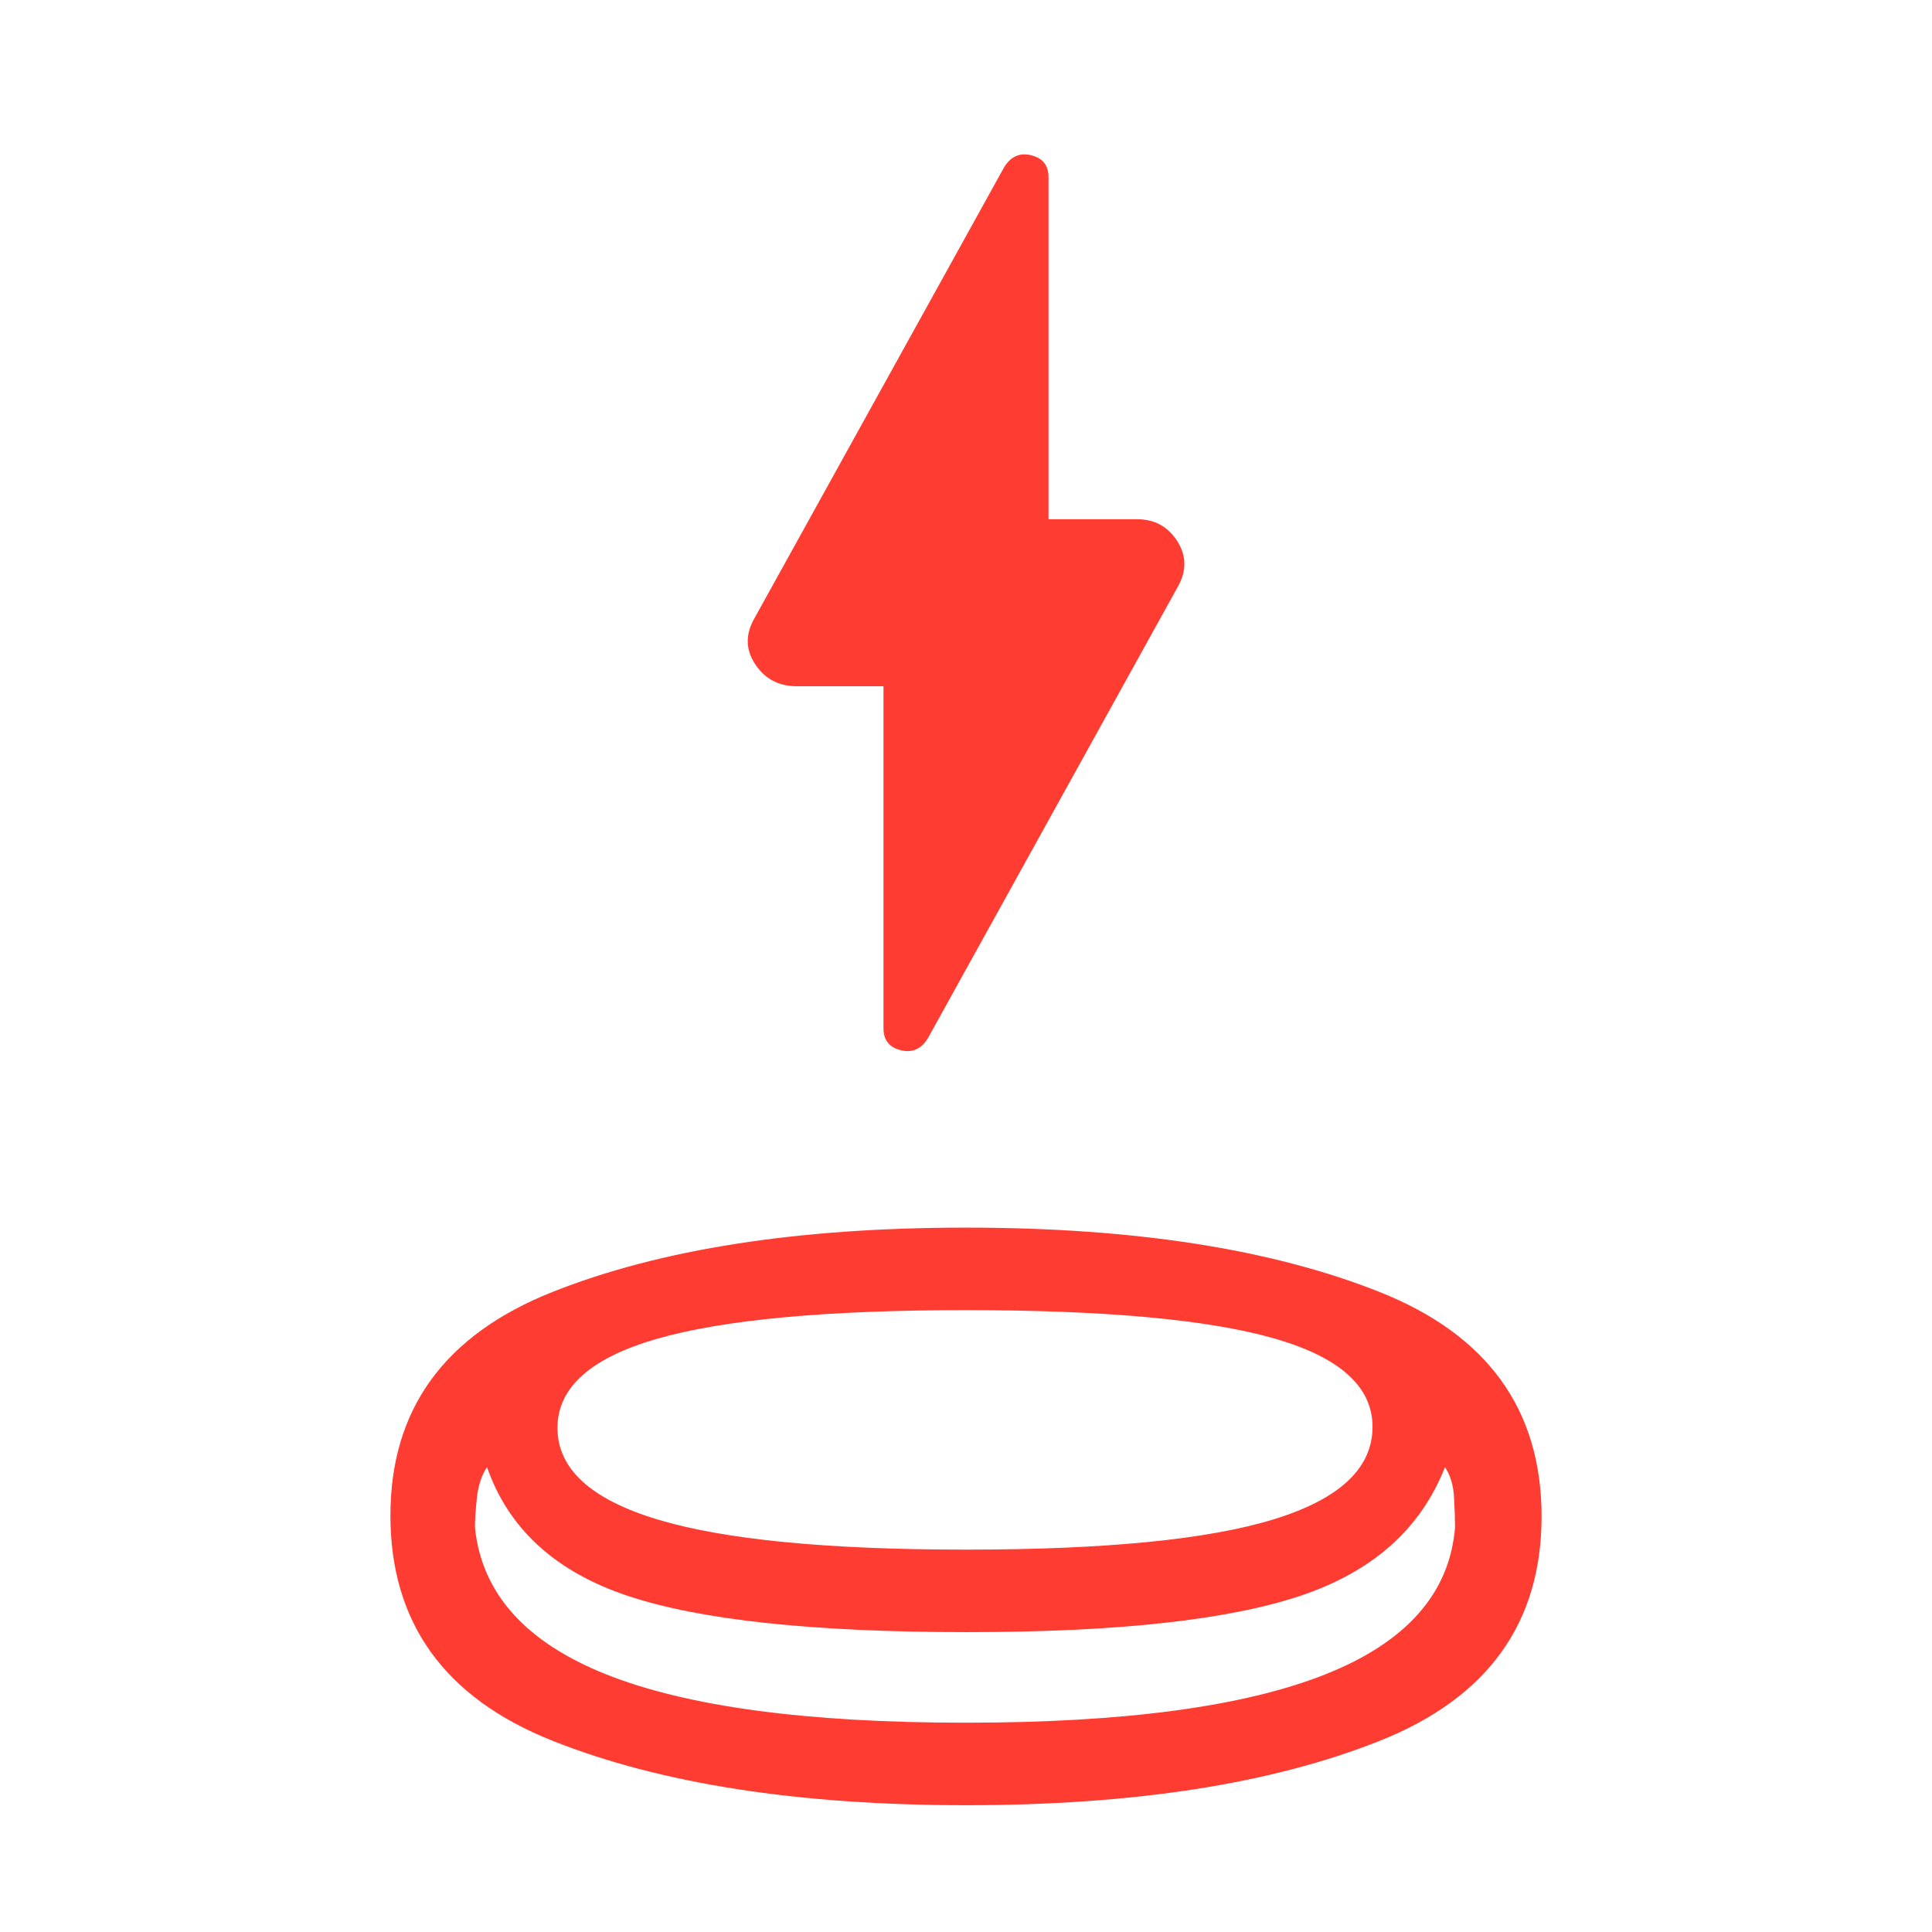 <svg xmlns="http://www.w3.org/2000/svg" height="48" viewBox="0 -960 960 960" width="48"><path fill="rgb(255, 60, 50)" d="M480.09-63Q355-63 274.5-95.04 194-127.07 194-207q0-79 80.43-111T480-350q125.14 0 205.57 32Q766-286 766-206.5T685.59-95q-80.4 32-205.5 32Zm.41-86Q366-149 312-167t-70-64q-4 6-5 15t-1 15q5 49 65.25 73t178.5 24Q598-104 658.5-128t64.5-73q0-6-.5-15t-4.5-15q-18 46-72 64t-165.5 18Zm-.42-41Q584-190 633-205.09q49-15.09 49-45.93Q682-281 632.92-295q-49.09-14-153-14Q376-309 326.5-294.77 277-280.53 277-250.5q0 30.47 49.58 45.48Q376.17-190 480.08-190ZM439-619h-43q-13.57 0-20.78-11-7.22-11-.22-23l124-224q5-8 13.5-5.83 8.5 2.16 8.5 10.83v170h44q13.09 0 20.04 11 6.96 11-.04 23L461-444q-5 8-13.5 5.83-8.5-2.16-8.5-10.83v-170Zm41 429Zm-1 86Zm1-45Z"/></svg>